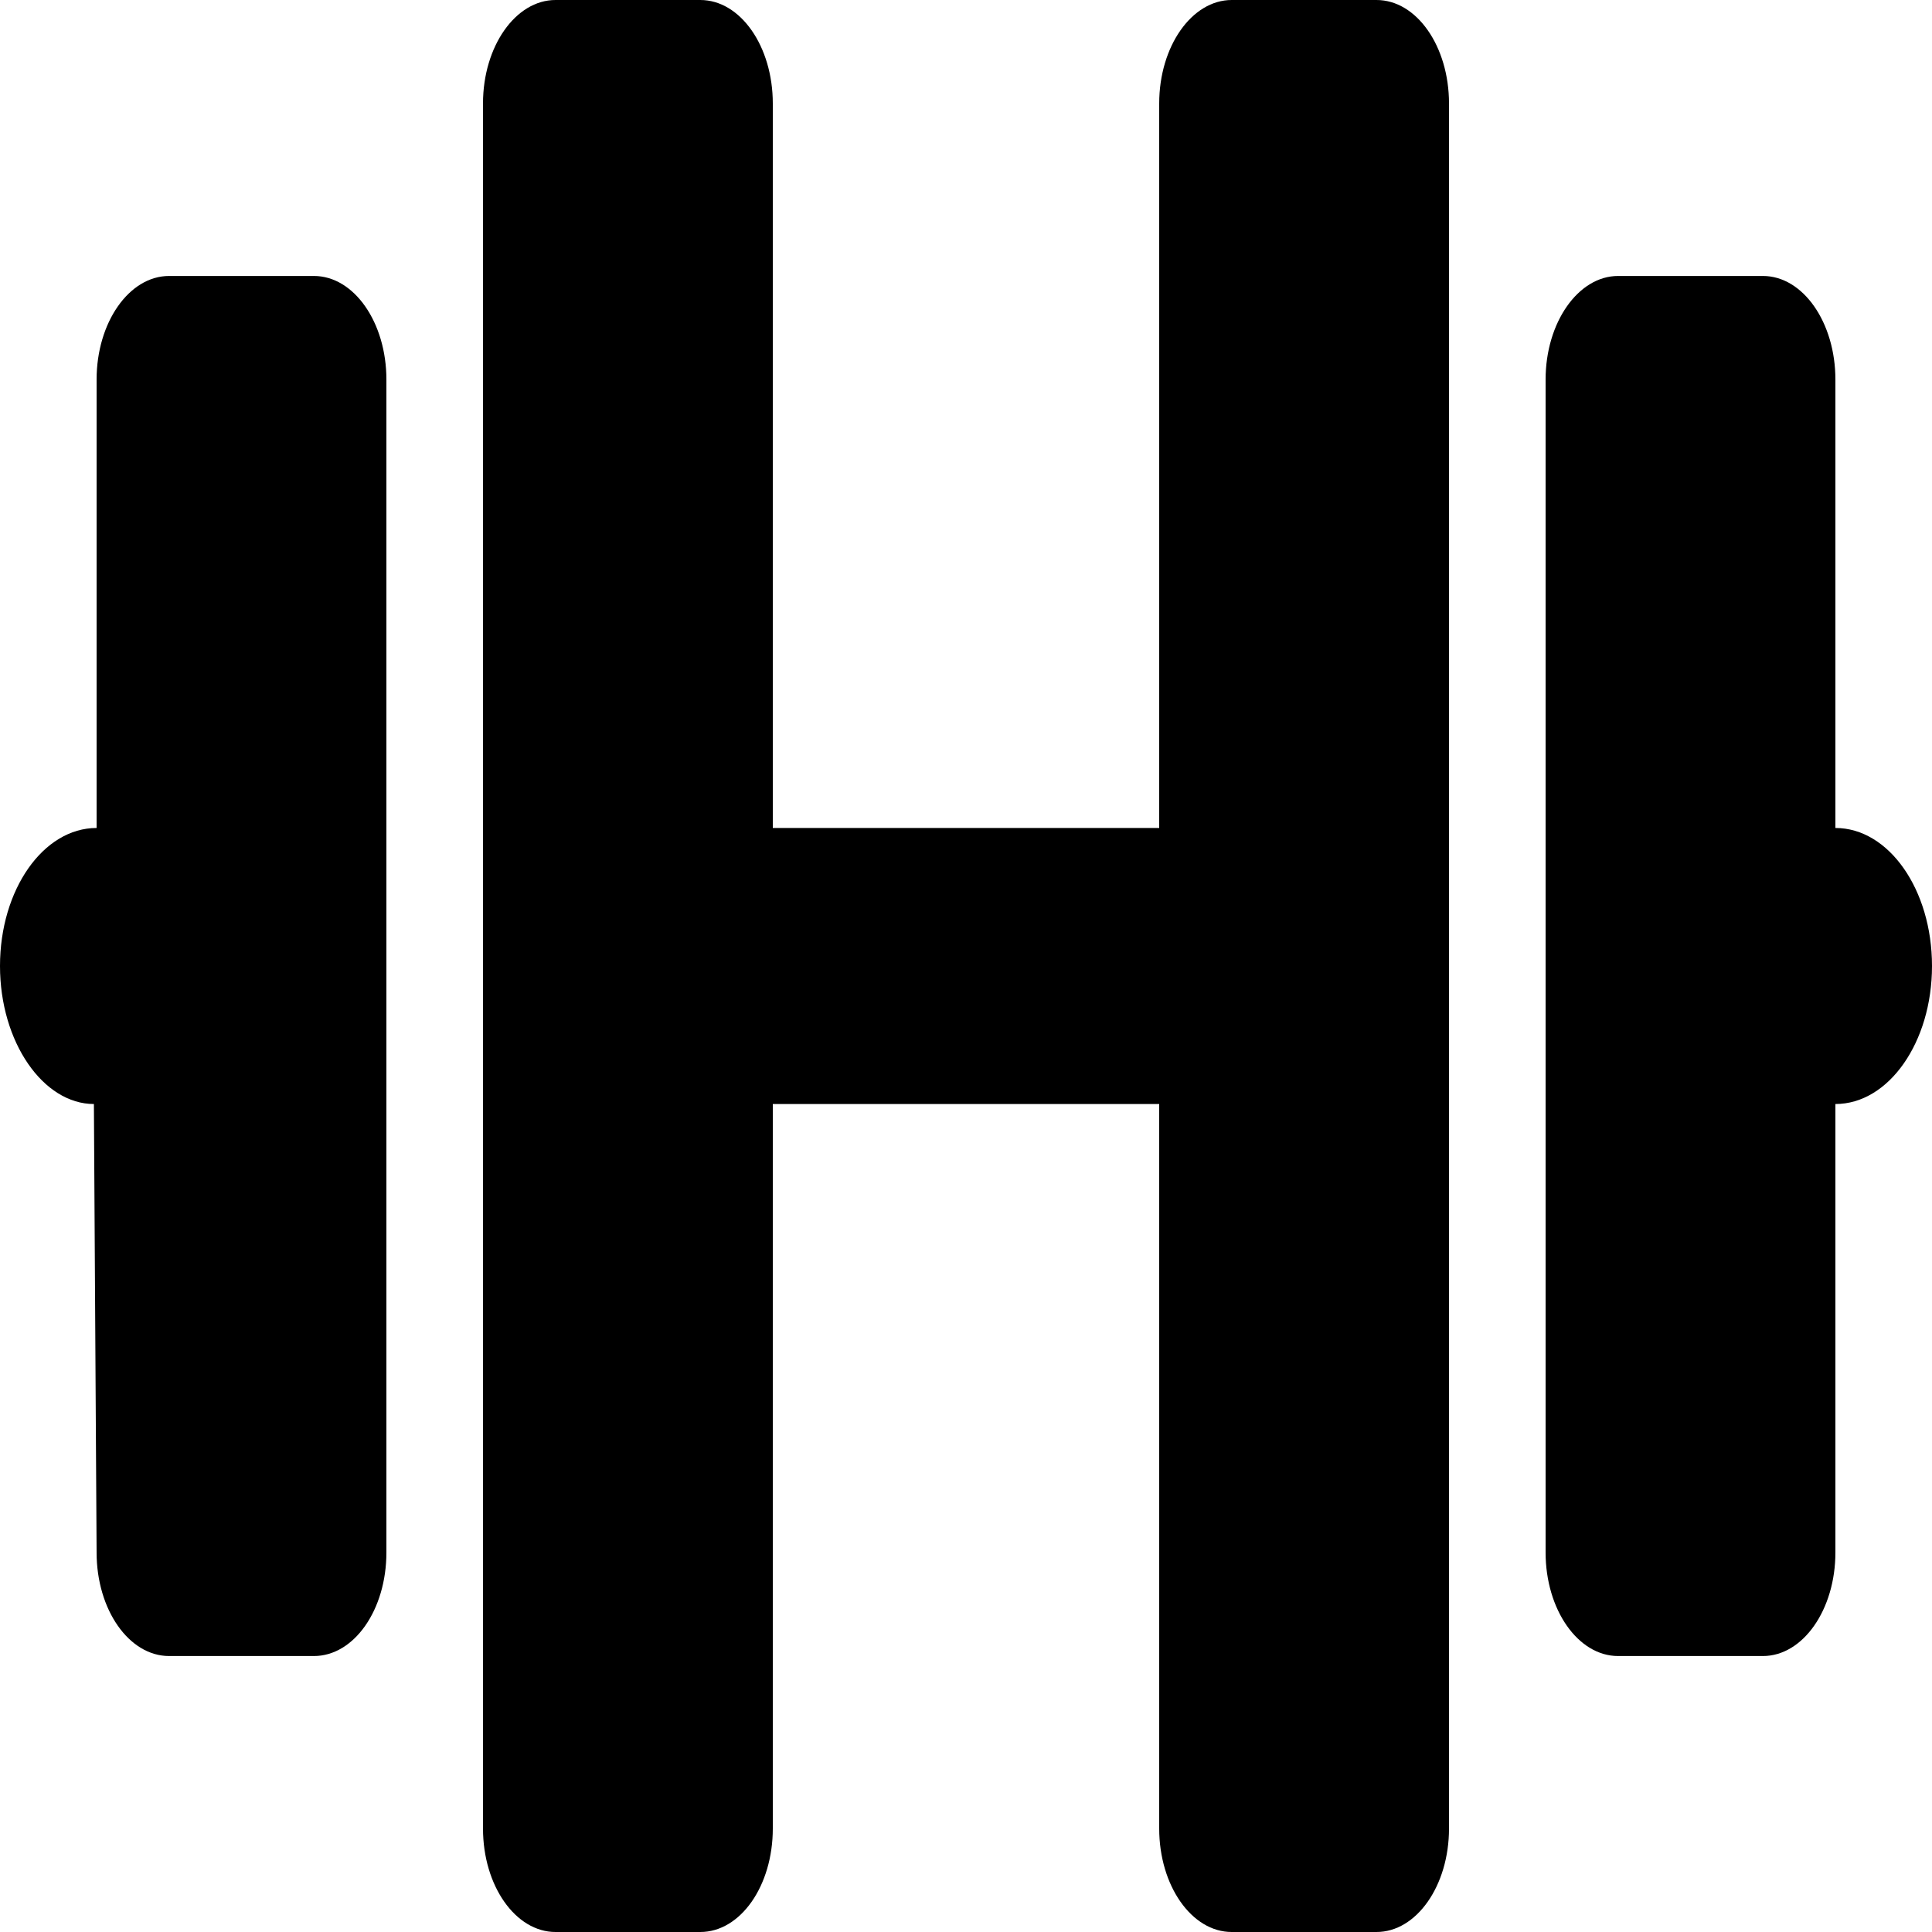 <svg width="25" height="25" viewBox="0 0 25 25" fill="none" xmlns="http://www.w3.org/2000/svg">
<path d="M4.062 3.571H2.188C1.67 3.571 1.25 4.174 1.25 4.911V10.714C0.56 10.714 0 11.512 0 12.5C0 13.486 0.56 14.286 1.215 14.286L1.25 20.089C1.25 20.831 1.67 21.429 2.188 21.429H4.062C4.582 21.429 5 20.831 5 20.089V4.911C5 4.174 4.582 3.571 4.062 3.571ZM17.812 0H15.938C15.422 0 15 0.6 15 1.339V10.714H10V1.339C10 0.6 9.582 0 9.062 0H7.188C6.672 0 6.25 0.6 6.25 1.339V23.661C6.25 24.403 6.672 25 7.188 25H9.062C9.582 25 10 24.403 10 23.661V14.286H15V23.661C15 24.4 15.42 25 15.938 25H17.812C18.33 25 18.75 24.4 18.75 23.661V1.339C18.75 0.6 18.332 0 17.812 0ZM23.75 10.714V4.911C23.75 4.174 23.332 3.571 22.812 3.571H20.938C20.422 3.571 20 4.174 20 4.911V20.089C20 20.829 20.42 21.429 20.938 21.429H22.812C23.33 21.429 23.75 20.829 23.75 20.089V14.286C24.44 14.286 25 13.486 25 12.5C25 11.512 24.441 10.714 23.75 10.714Z" fill="black"/>
</svg>
